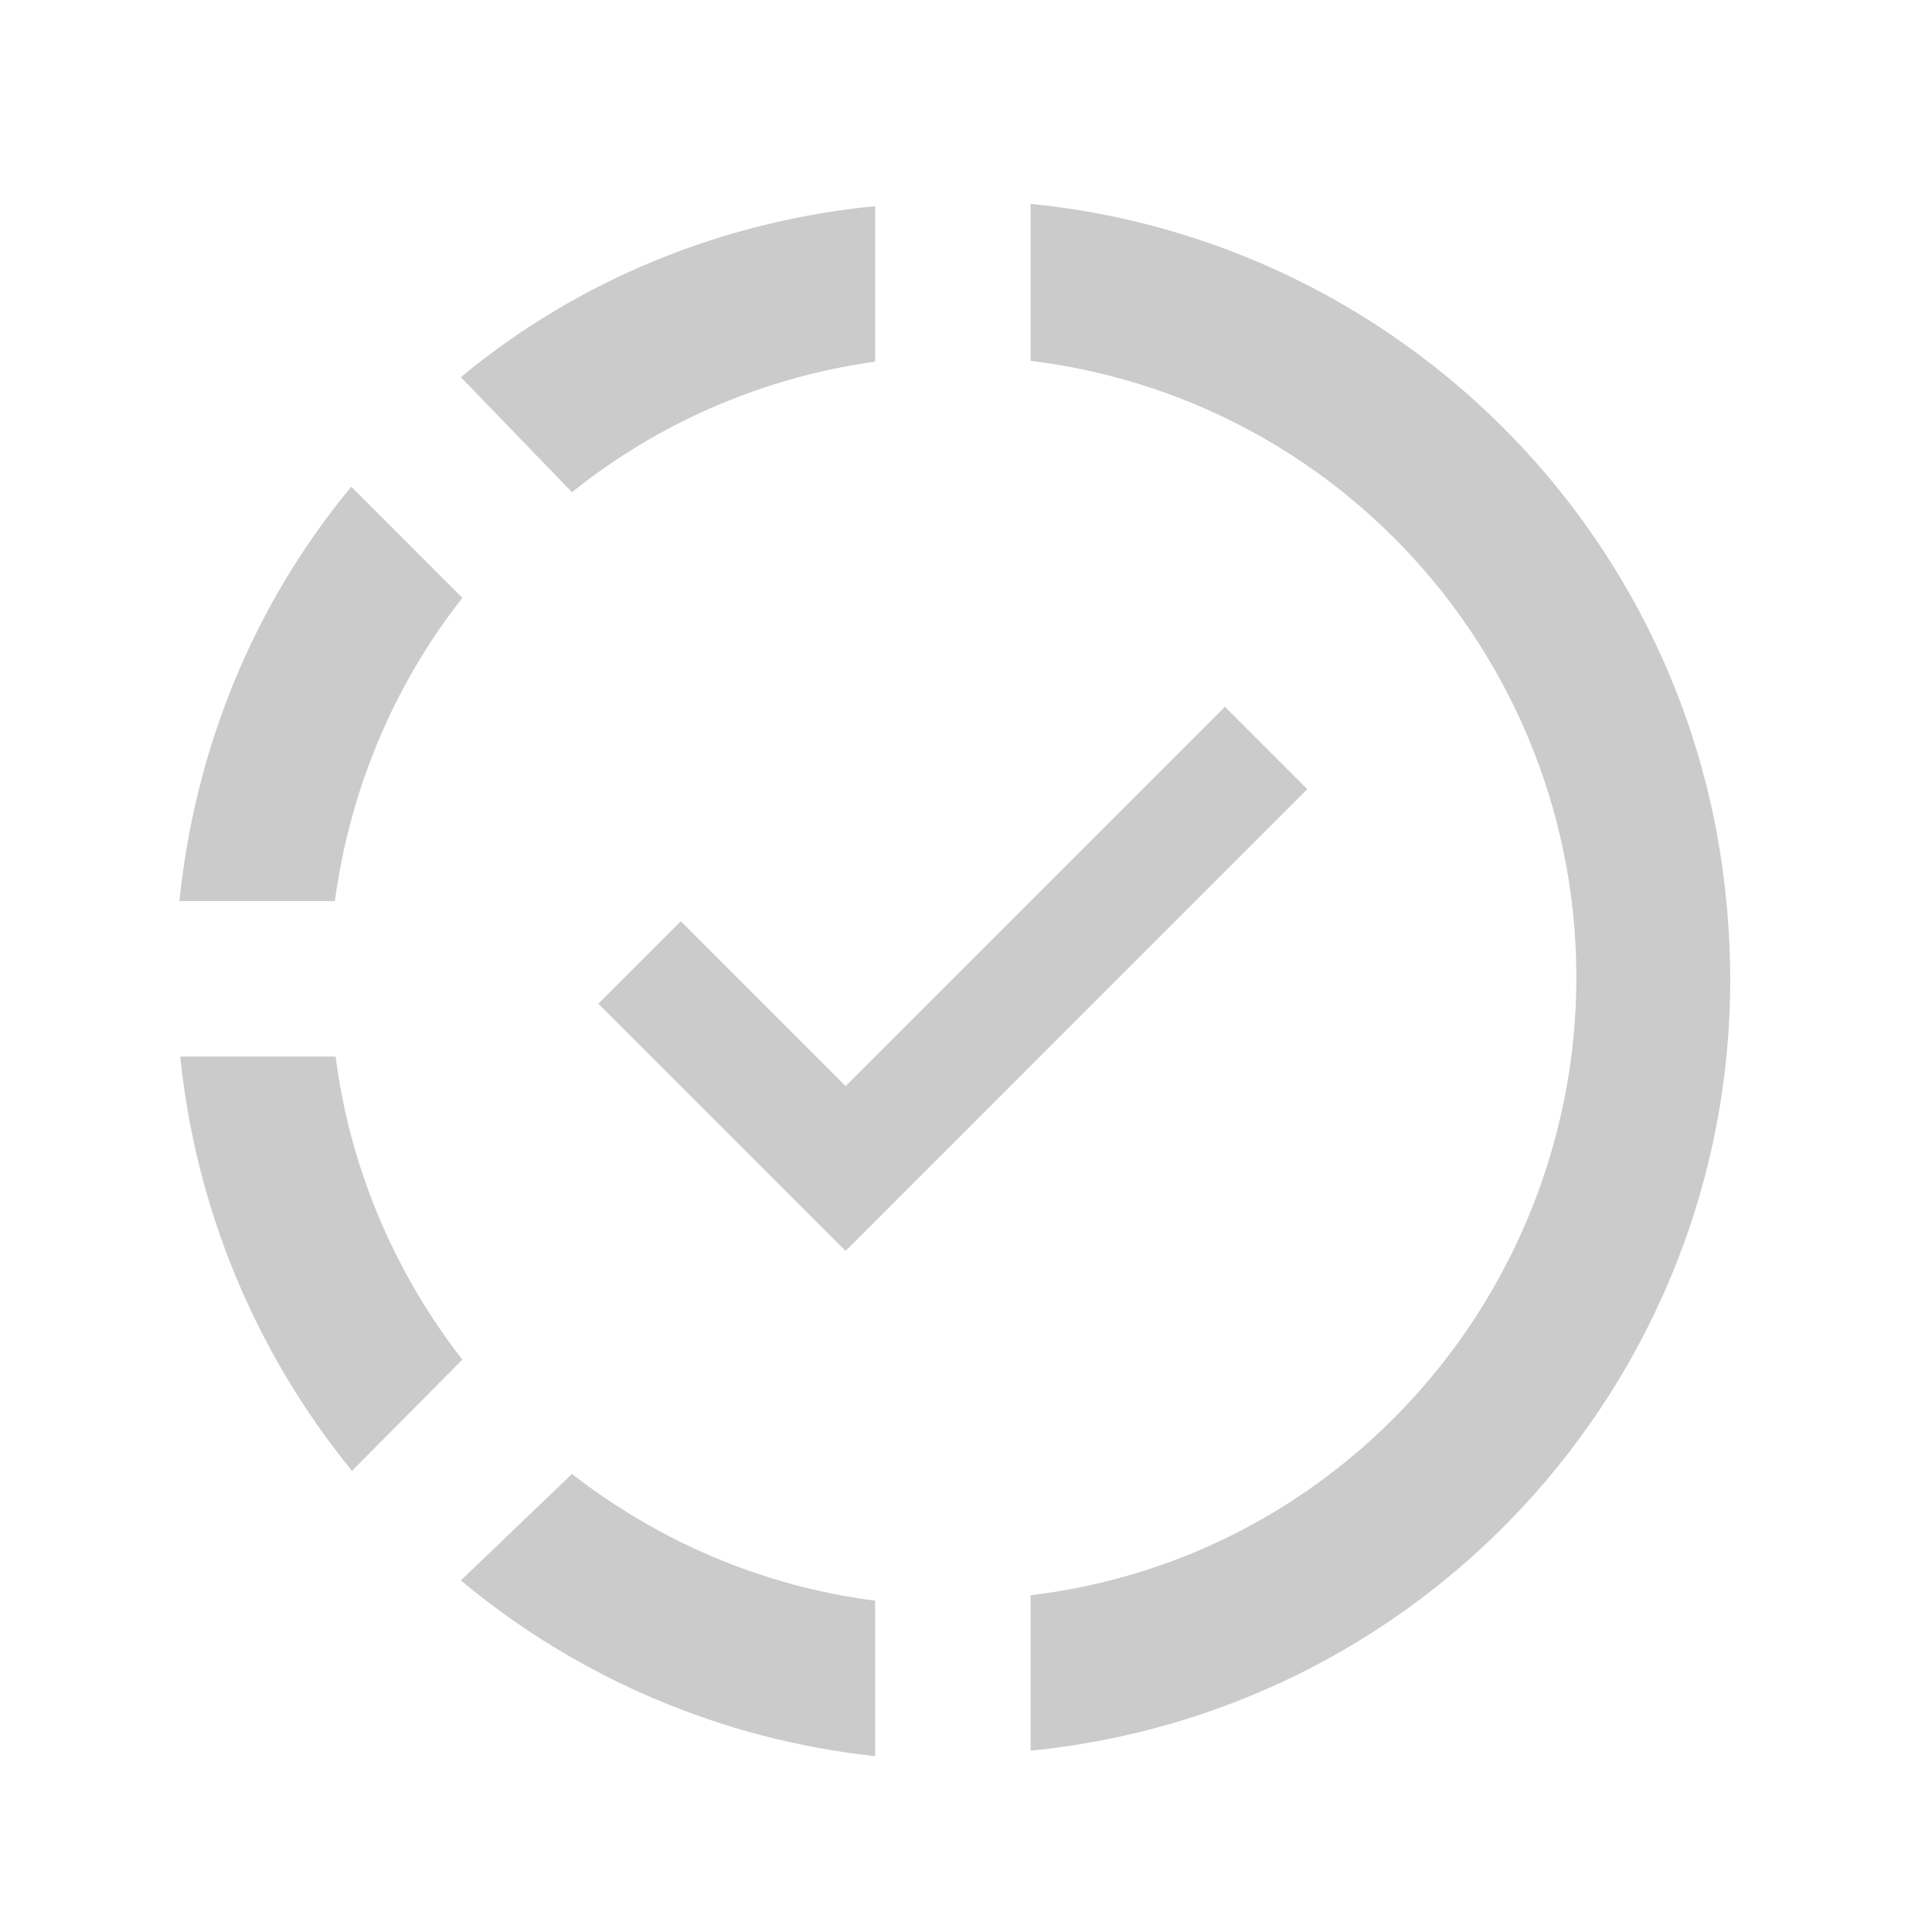 <svg width="38" height="38" viewBox="0 0 38 38" fill="none" xmlns="http://www.w3.org/2000/svg">
<path d="M20.271 4.009V4.039V7.097C26.982 7.923 31.737 14.023 30.912 20.735C30.208 26.3 25.836 30.718 20.271 31.376V34.434C28.68 33.593 34.795 26.132 33.954 17.723C33.266 10.461 27.502 4.727 20.271 4.009ZM17.213 4.055C14.232 4.345 11.388 5.492 9.064 7.418L11.25 9.681C12.963 8.305 15.027 7.418 17.213 7.112V4.055ZM6.908 9.574C4.982 11.898 3.835 14.726 3.529 17.723H6.587C6.878 15.552 7.734 13.488 9.094 11.76L6.908 9.574ZM24.093 13.901L16.632 21.362L13.391 18.12L11.77 19.741L16.632 24.603L25.713 15.521L24.093 13.901ZM3.545 20.781C3.85 23.777 5.028 26.606 6.923 28.93L9.094 26.743C7.749 25.016 6.878 22.952 6.602 20.781H3.545ZM11.25 28.991L9.064 31.085C11.373 33.012 14.216 34.22 17.213 34.541V31.483C15.042 31.208 12.978 30.336 11.25 28.991Z" fill="#CBCBCB"/>
</svg>
